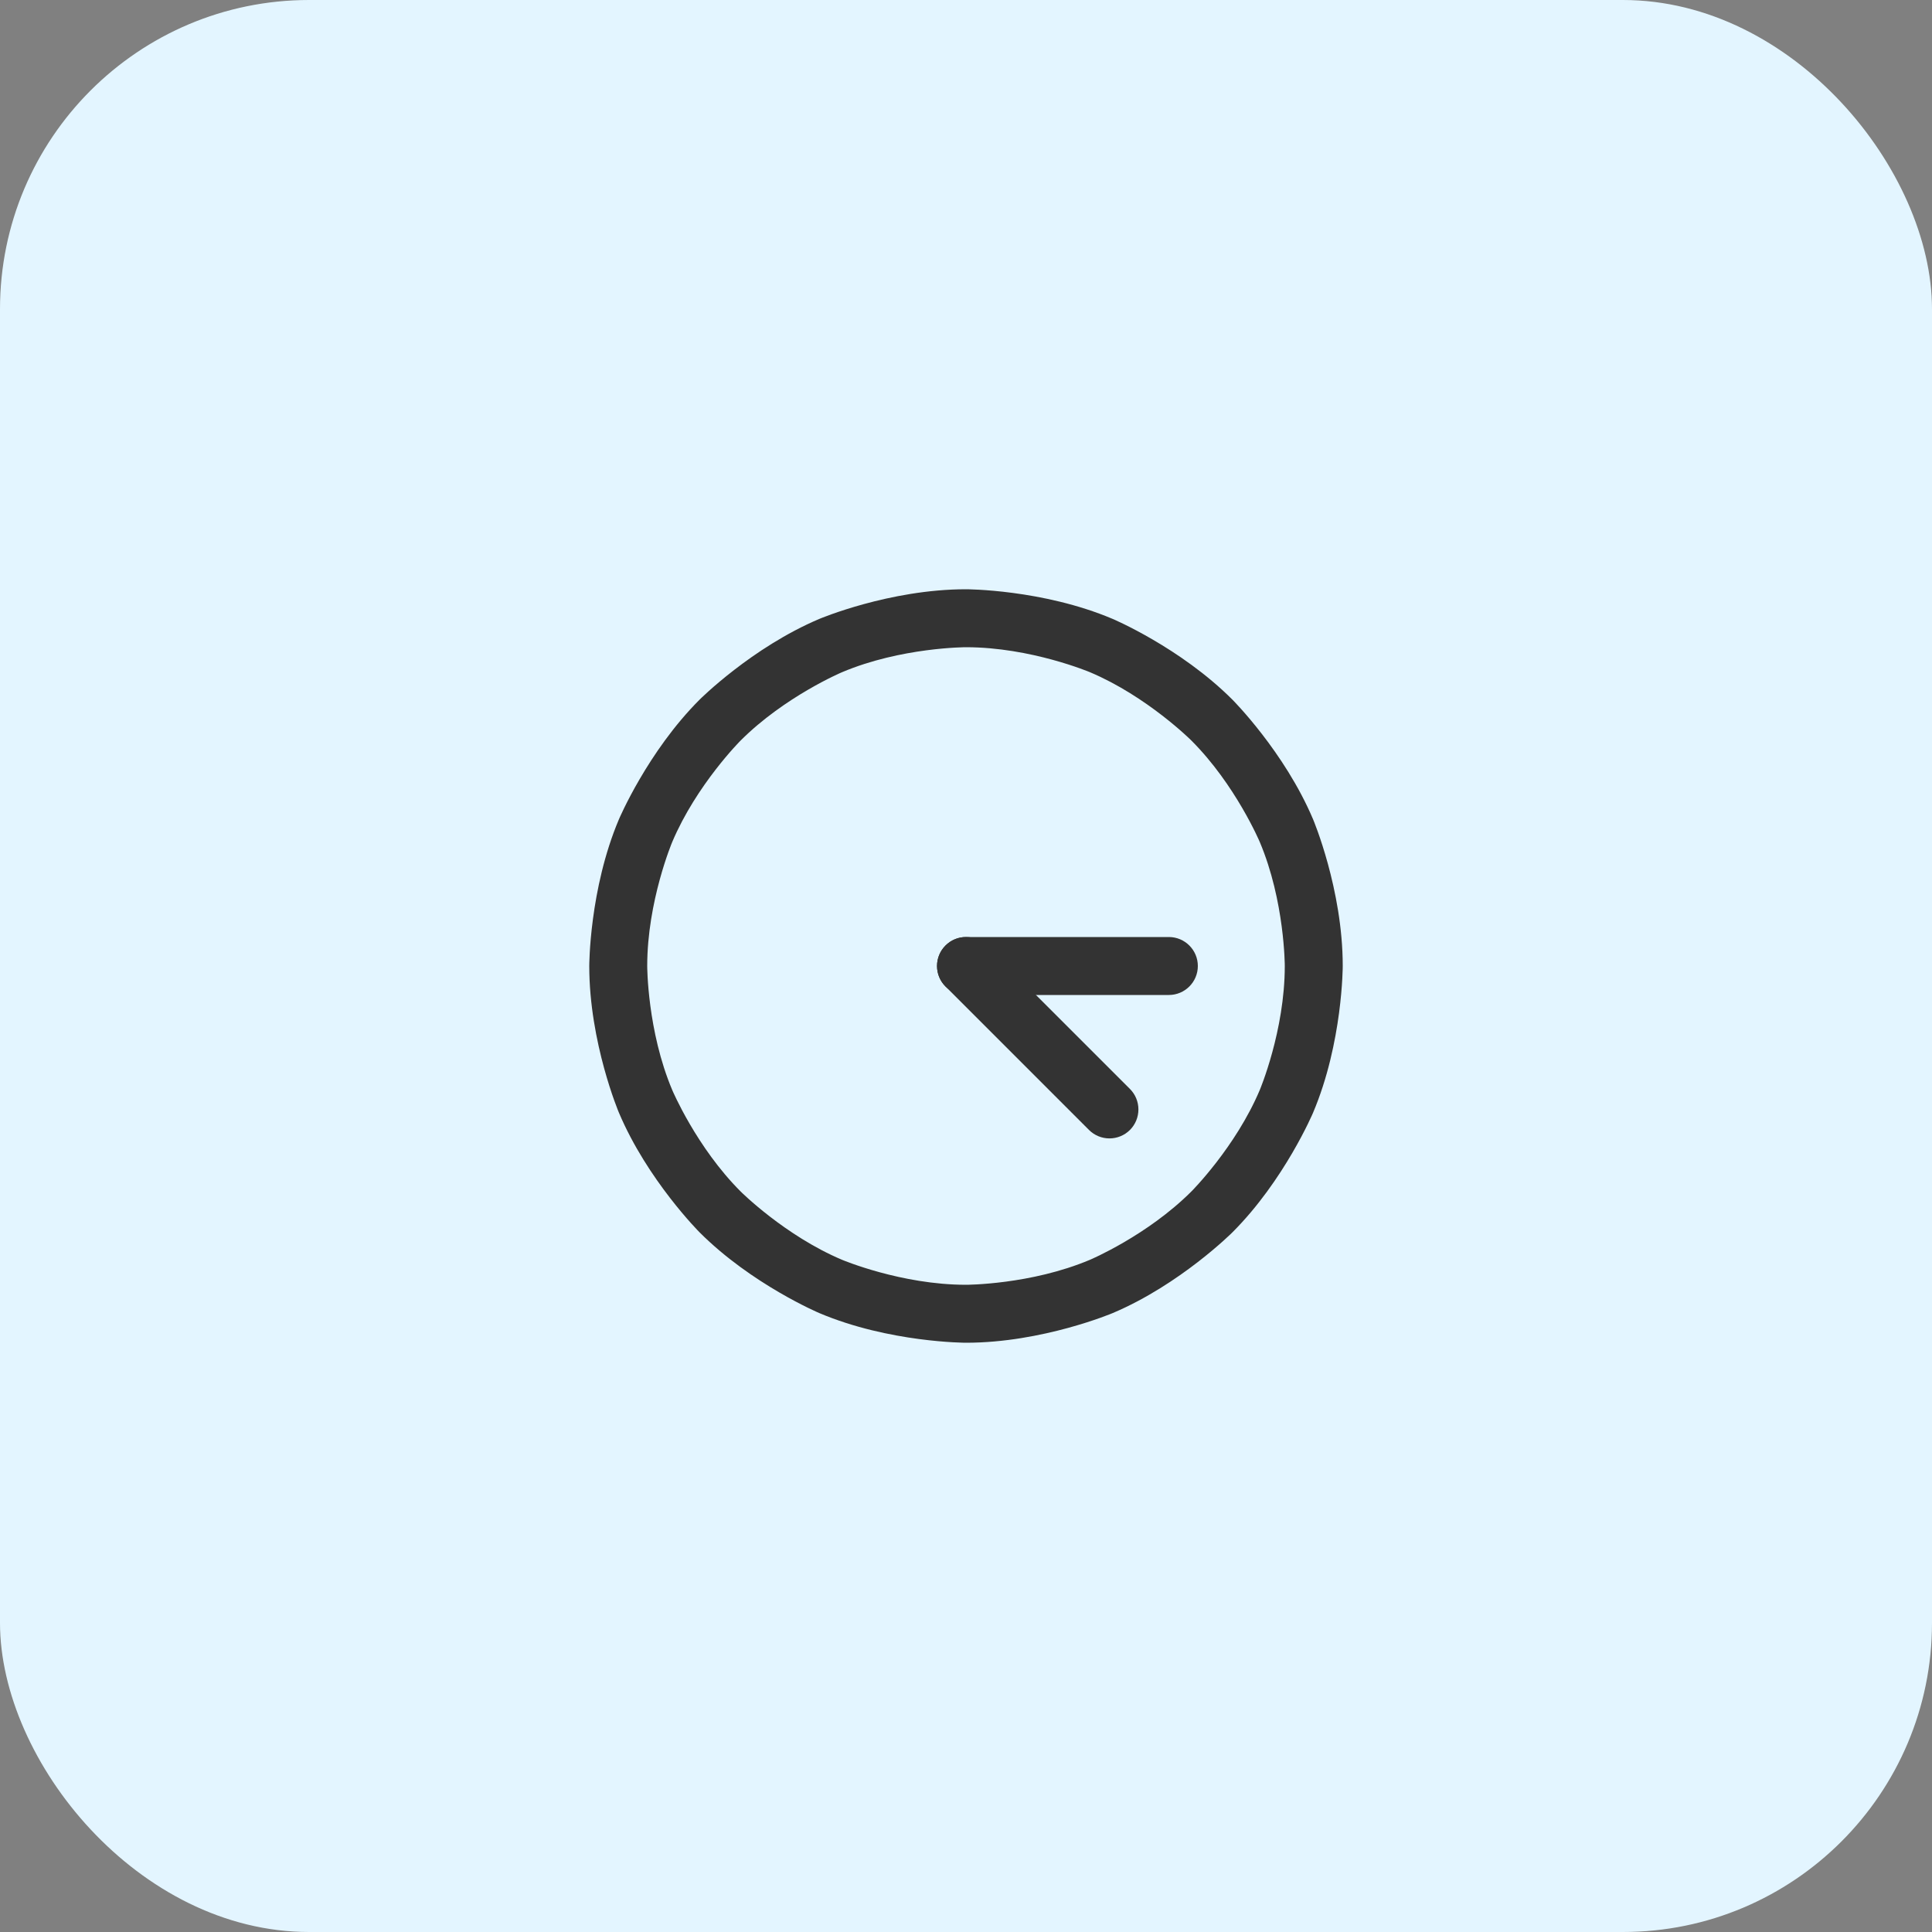 <svg width="50" height="50" viewBox="0 0 50 50" fill="none" xmlns="http://www.w3.org/2000/svg">
<rect x="0" y="0" width="50" height="50" fill="#808080" stroke="none"/>
<rect width="50" height="50" rx="8" fill="#E3F5FF"/>
<path fill-rule="evenodd" clip-rule="evenodd" d="M25 15.25C25 15.25 26.983 15.25 28.795 16.017C28.795 16.017 30.545 16.757 31.894 18.106C31.894 18.106 33.243 19.455 33.983 21.205C33.983 21.205 34.75 23.017 34.75 25C34.75 25 34.75 26.983 33.983 28.795C33.983 28.795 33.243 30.545 31.894 31.894C31.894 31.894 30.545 33.243 28.795 33.983C28.795 33.983 26.983 34.75 25 34.75C25 34.75 23.017 34.75 21.205 33.983C21.205 33.983 19.455 33.243 18.106 31.894C18.106 31.894 16.757 30.545 16.017 28.795C16.017 28.795 15.25 26.983 15.25 25C15.25 25 15.25 23.017 16.017 21.205C16.017 21.205 16.757 19.455 18.106 18.106C18.106 18.106 19.455 16.757 21.205 16.017C21.205 16.017 23.017 15.25 25 15.25ZM25 16.75C25 16.75 23.321 16.75 21.789 17.398C21.789 17.398 20.309 18.024 19.166 19.166C19.166 19.166 18.024 20.309 17.398 21.789C17.398 21.789 16.75 23.321 16.75 25C16.75 25 16.75 26.679 17.398 28.211C17.398 28.211 18.024 29.691 19.166 30.834C19.166 30.834 20.309 31.976 21.789 32.602C21.789 32.602 23.321 33.25 25 33.25C25 33.25 26.679 33.25 28.211 32.602C28.211 32.602 29.691 31.976 30.834 30.834C30.834 30.834 31.976 29.691 32.602 28.211C32.602 28.211 33.25 26.679 33.25 25C33.25 25 33.25 23.321 32.602 21.789C32.602 21.789 31.976 20.309 30.834 19.166C30.834 19.166 29.691 18.024 28.211 17.398C28.211 17.398 26.679 16.75 25 16.75Z" fill="#333333"/>
<path d="M25 25.75H30.25C30.664 25.75 31 25.414 31 25C31 24.586 30.664 24.25 30.25 24.25H25C24.586 24.25 24.25 24.586 24.25 25C24.25 25.414 24.586 25.75 25 25.75Z" fill="#333333"/>
<path d="M25.53 24.47C25.39 24.329 25.199 24.25 25 24.25C24.801 24.25 24.61 24.329 24.47 24.47C24.329 24.61 24.25 24.801 24.25 25C24.25 25.199 24.329 25.39 24.47 25.53L28.182 29.242C28.322 29.383 28.514 29.462 28.712 29.462C28.911 29.462 29.102 29.384 29.243 29.243C29.384 29.102 29.462 28.911 29.462 28.712C29.462 28.514 29.384 28.323 29.243 28.182L25.53 24.47Z" fill="#333333"/>
</svg>
